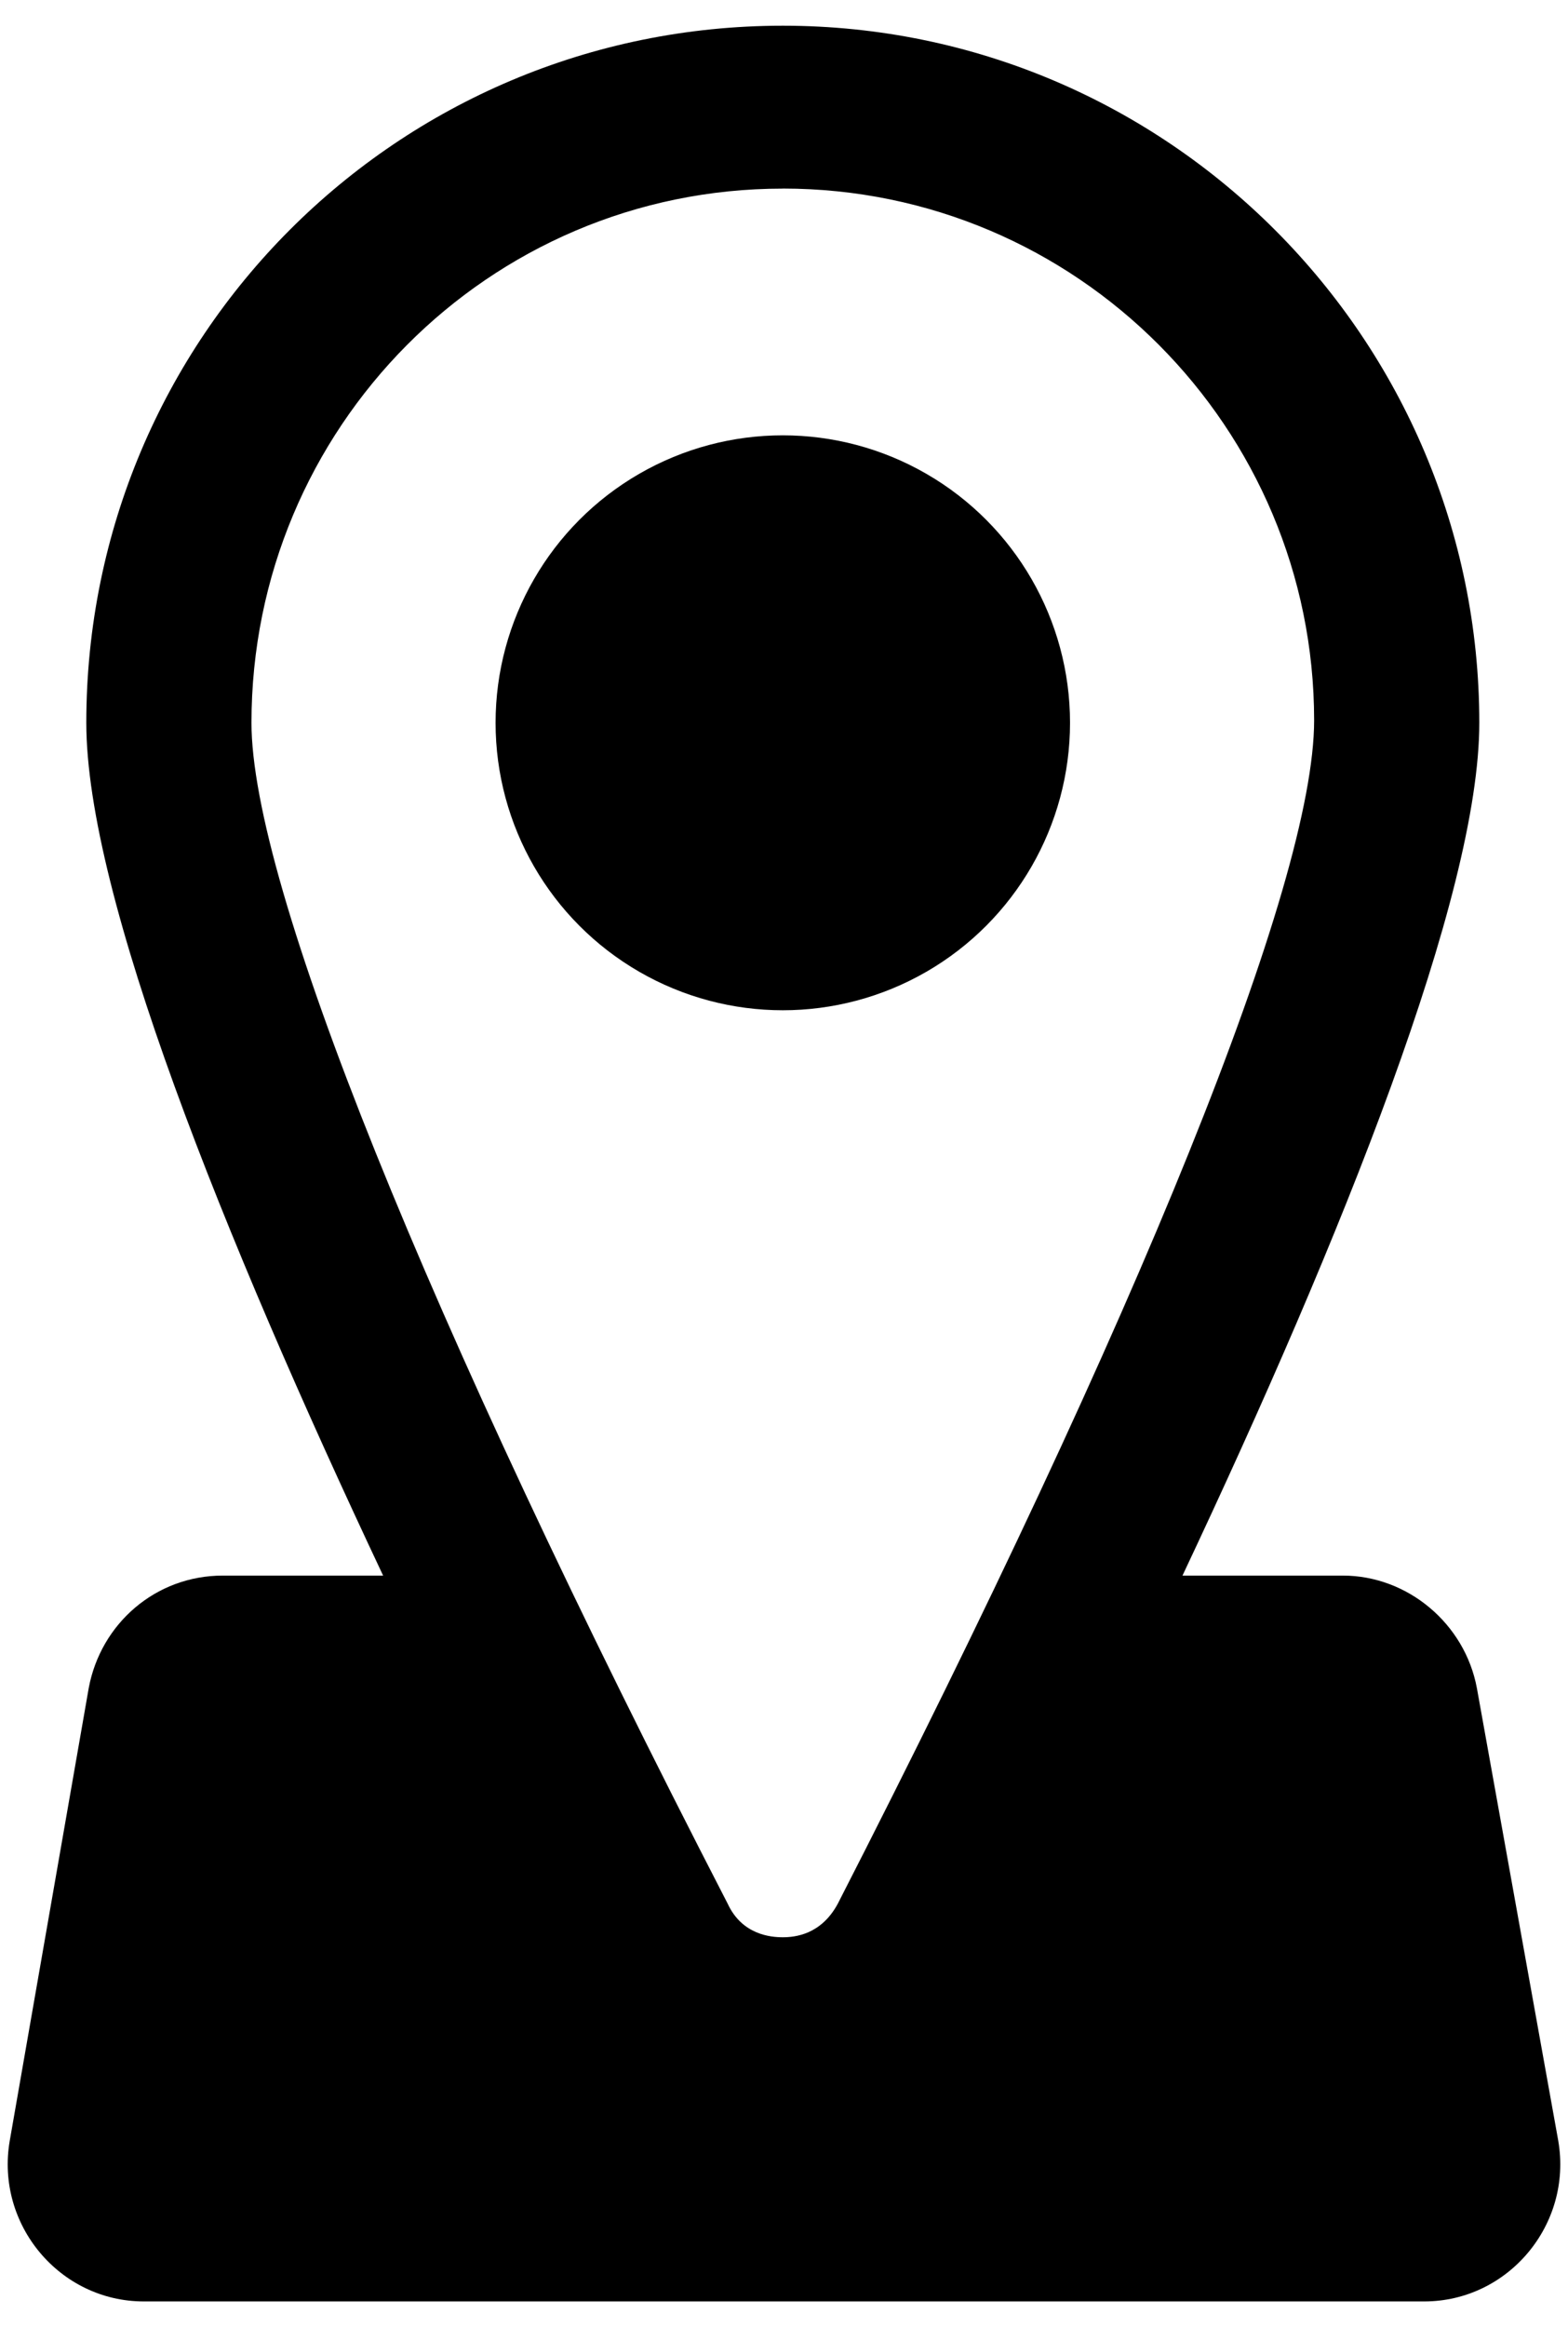 <?xml version="1.0" encoding="UTF-8"?><svg id="ds44-icons" xmlns="http://www.w3.org/2000/svg" viewBox="0 0 267.99 397.4"><path d="m266.33,365.6l-13.91-77.31c-2.05-11.04-11.86-19.23-22.91-19.23h-27.41c27.41-58.09,50.73-116.18,50.73-145.63,0-65.45-53.18-119.04-119.04-119.04S14.75,57.57,14.75,123.43c0,29.45,23.32,87.54,50.73,145.63h-27.41c-11.45,0-20.86,8.18-22.91,19.23L1.66,365.6c-2.45,14.32,8.59,27.41,22.91,27.41h218.85c14.32,0,25.36-13.09,22.91-27.41ZM133.79,32.2c50.32,0,90.81,40.91,90.81,90.81,0,27.82-29.86,101.45-81.41,202.08-2.86,5.32-7.36,5.73-9.41,5.73s-6.95-.41-9.41-5.73C72.43,224.47,42.98,150.84,42.98,123.43c0-50.32,40.5-91.22,90.81-91.22Z"/><circle cx="133.79" cy="123.43" r="49.09"/></svg>